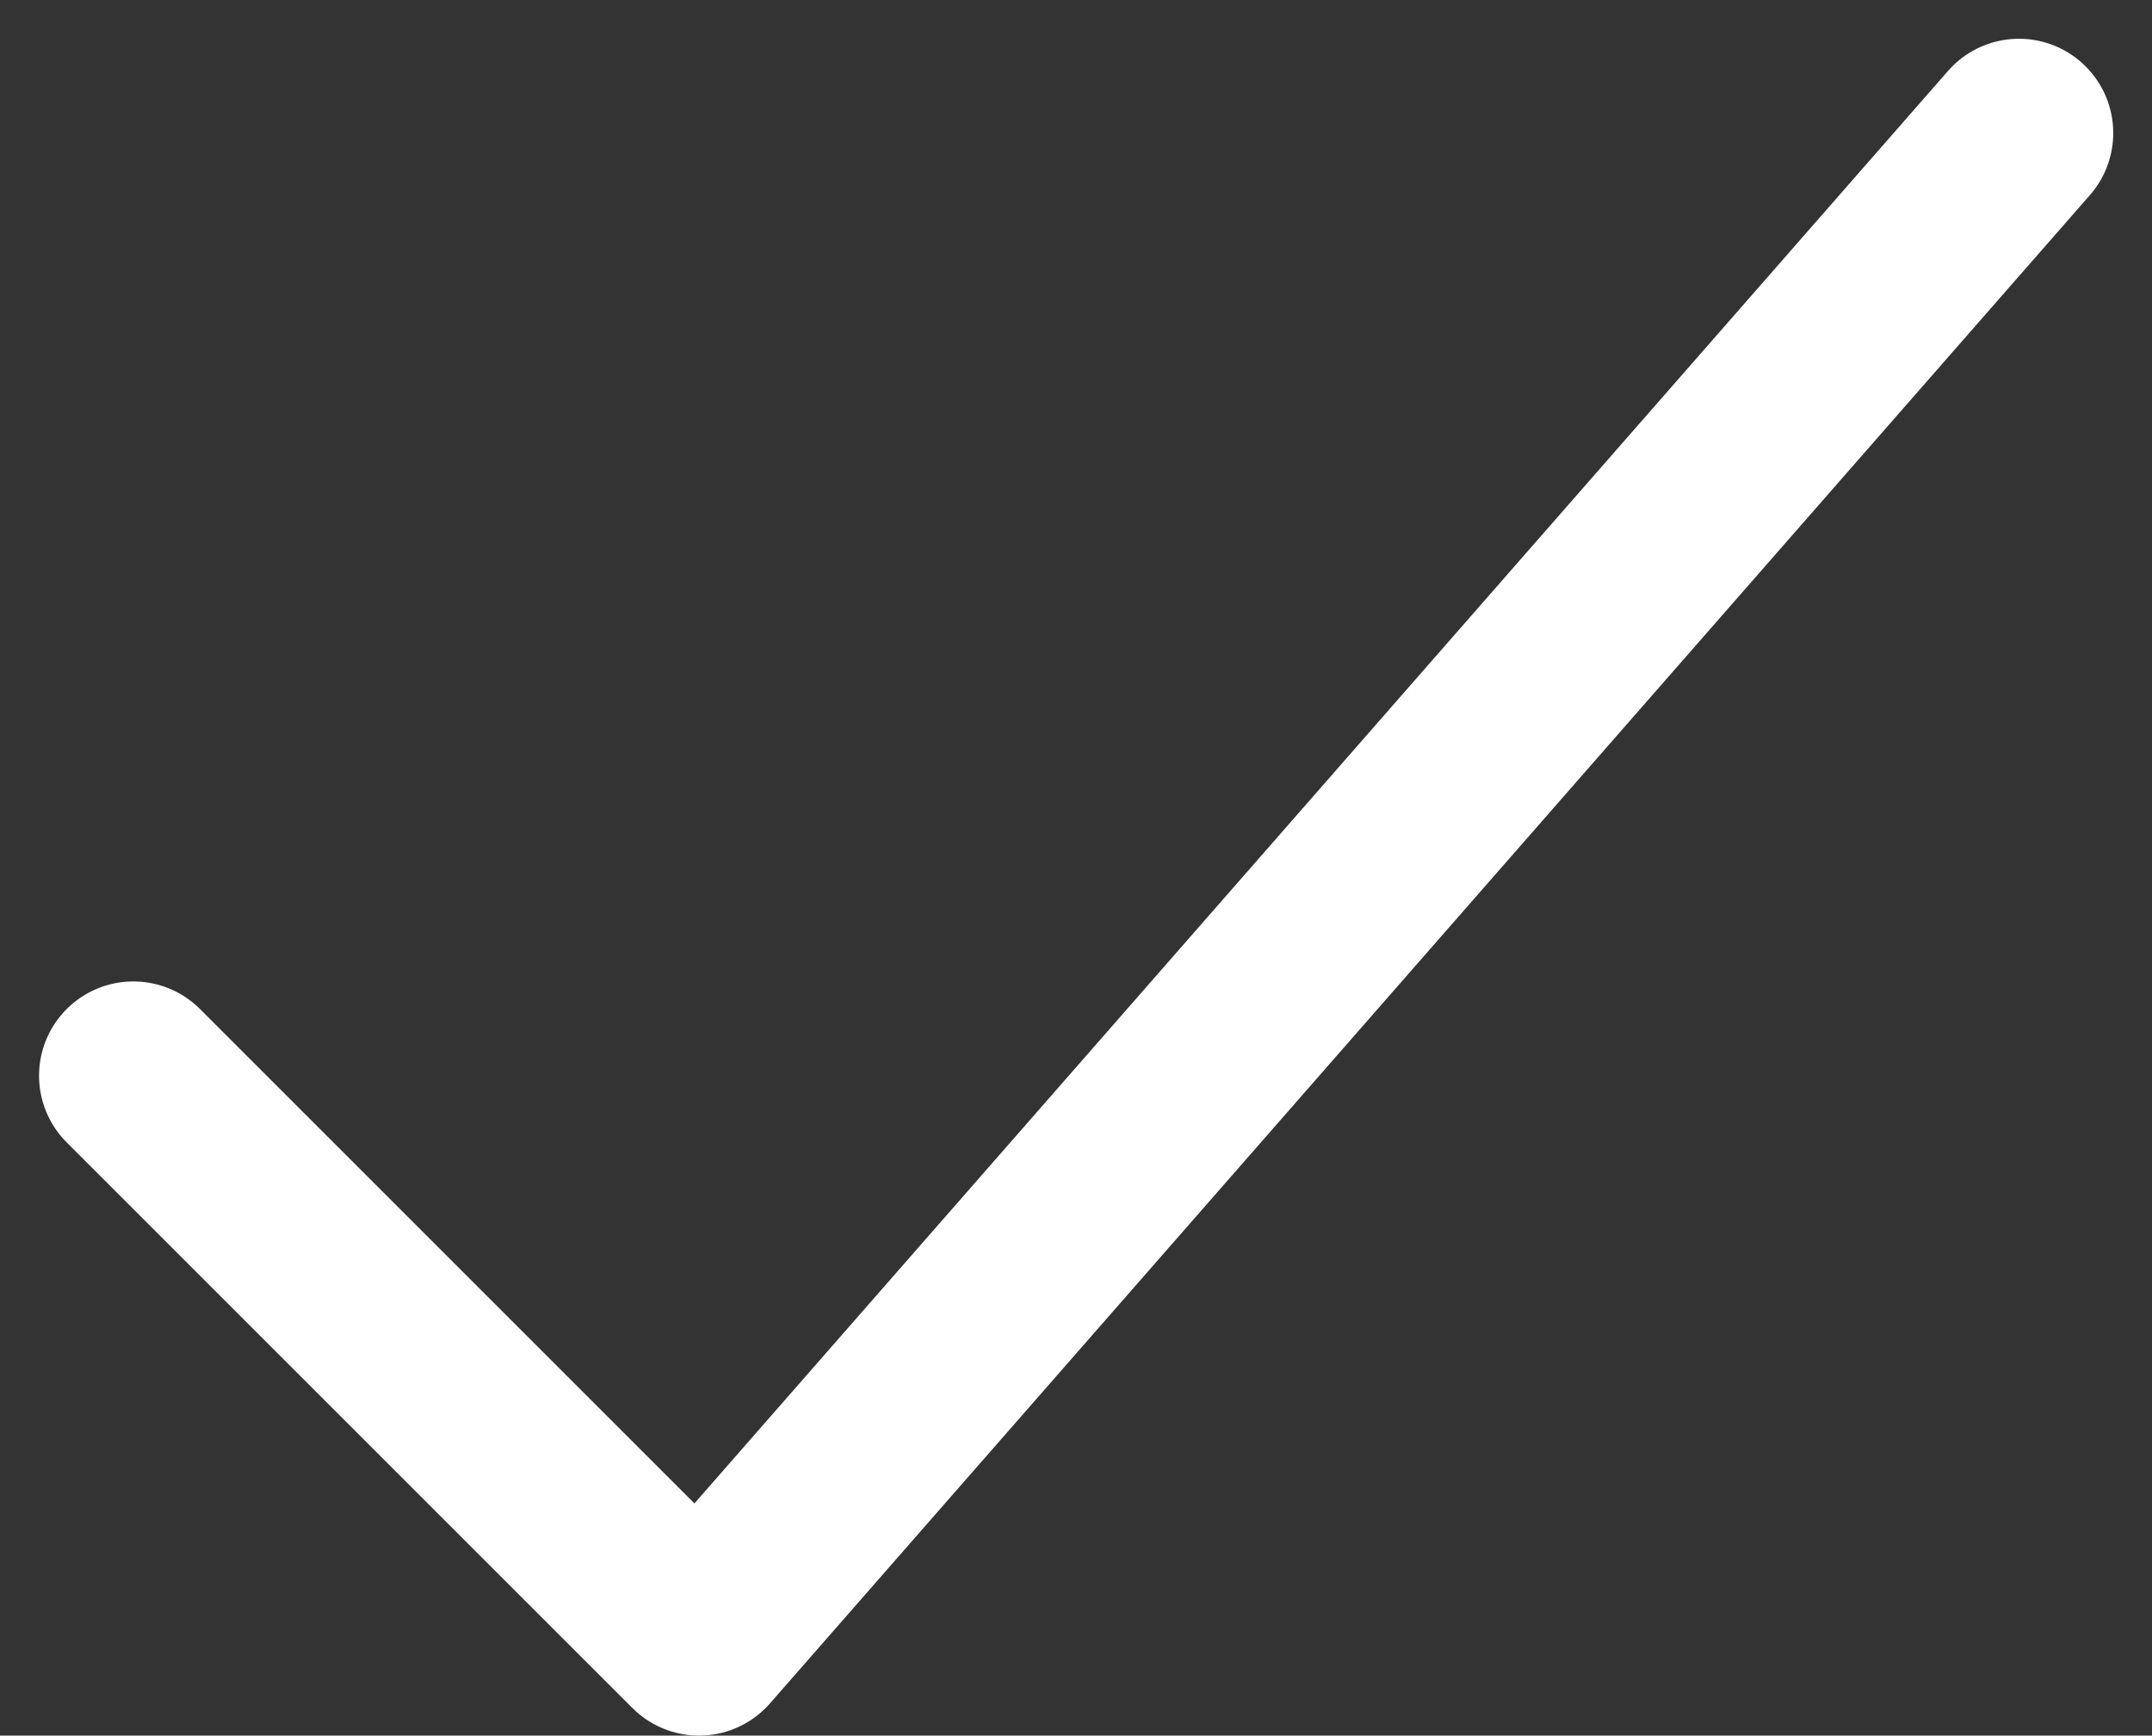 <svg xmlns="http://www.w3.org/2000/svg" width="365.205" height="294.577" viewBox="0 0 365.205 294.577">
  <rect x="0" y="0" width="365.205" height="294.577" fill="#333333" stroke="none"/>
  <path id="checkmark-outline" d="M416,128,192,384,96,288" transform="translate(-73.373 -105.423)" fill="none" stroke="#fff" stroke-linecap="round" stroke-linejoin="round" stroke-width="32"/>
</svg>
